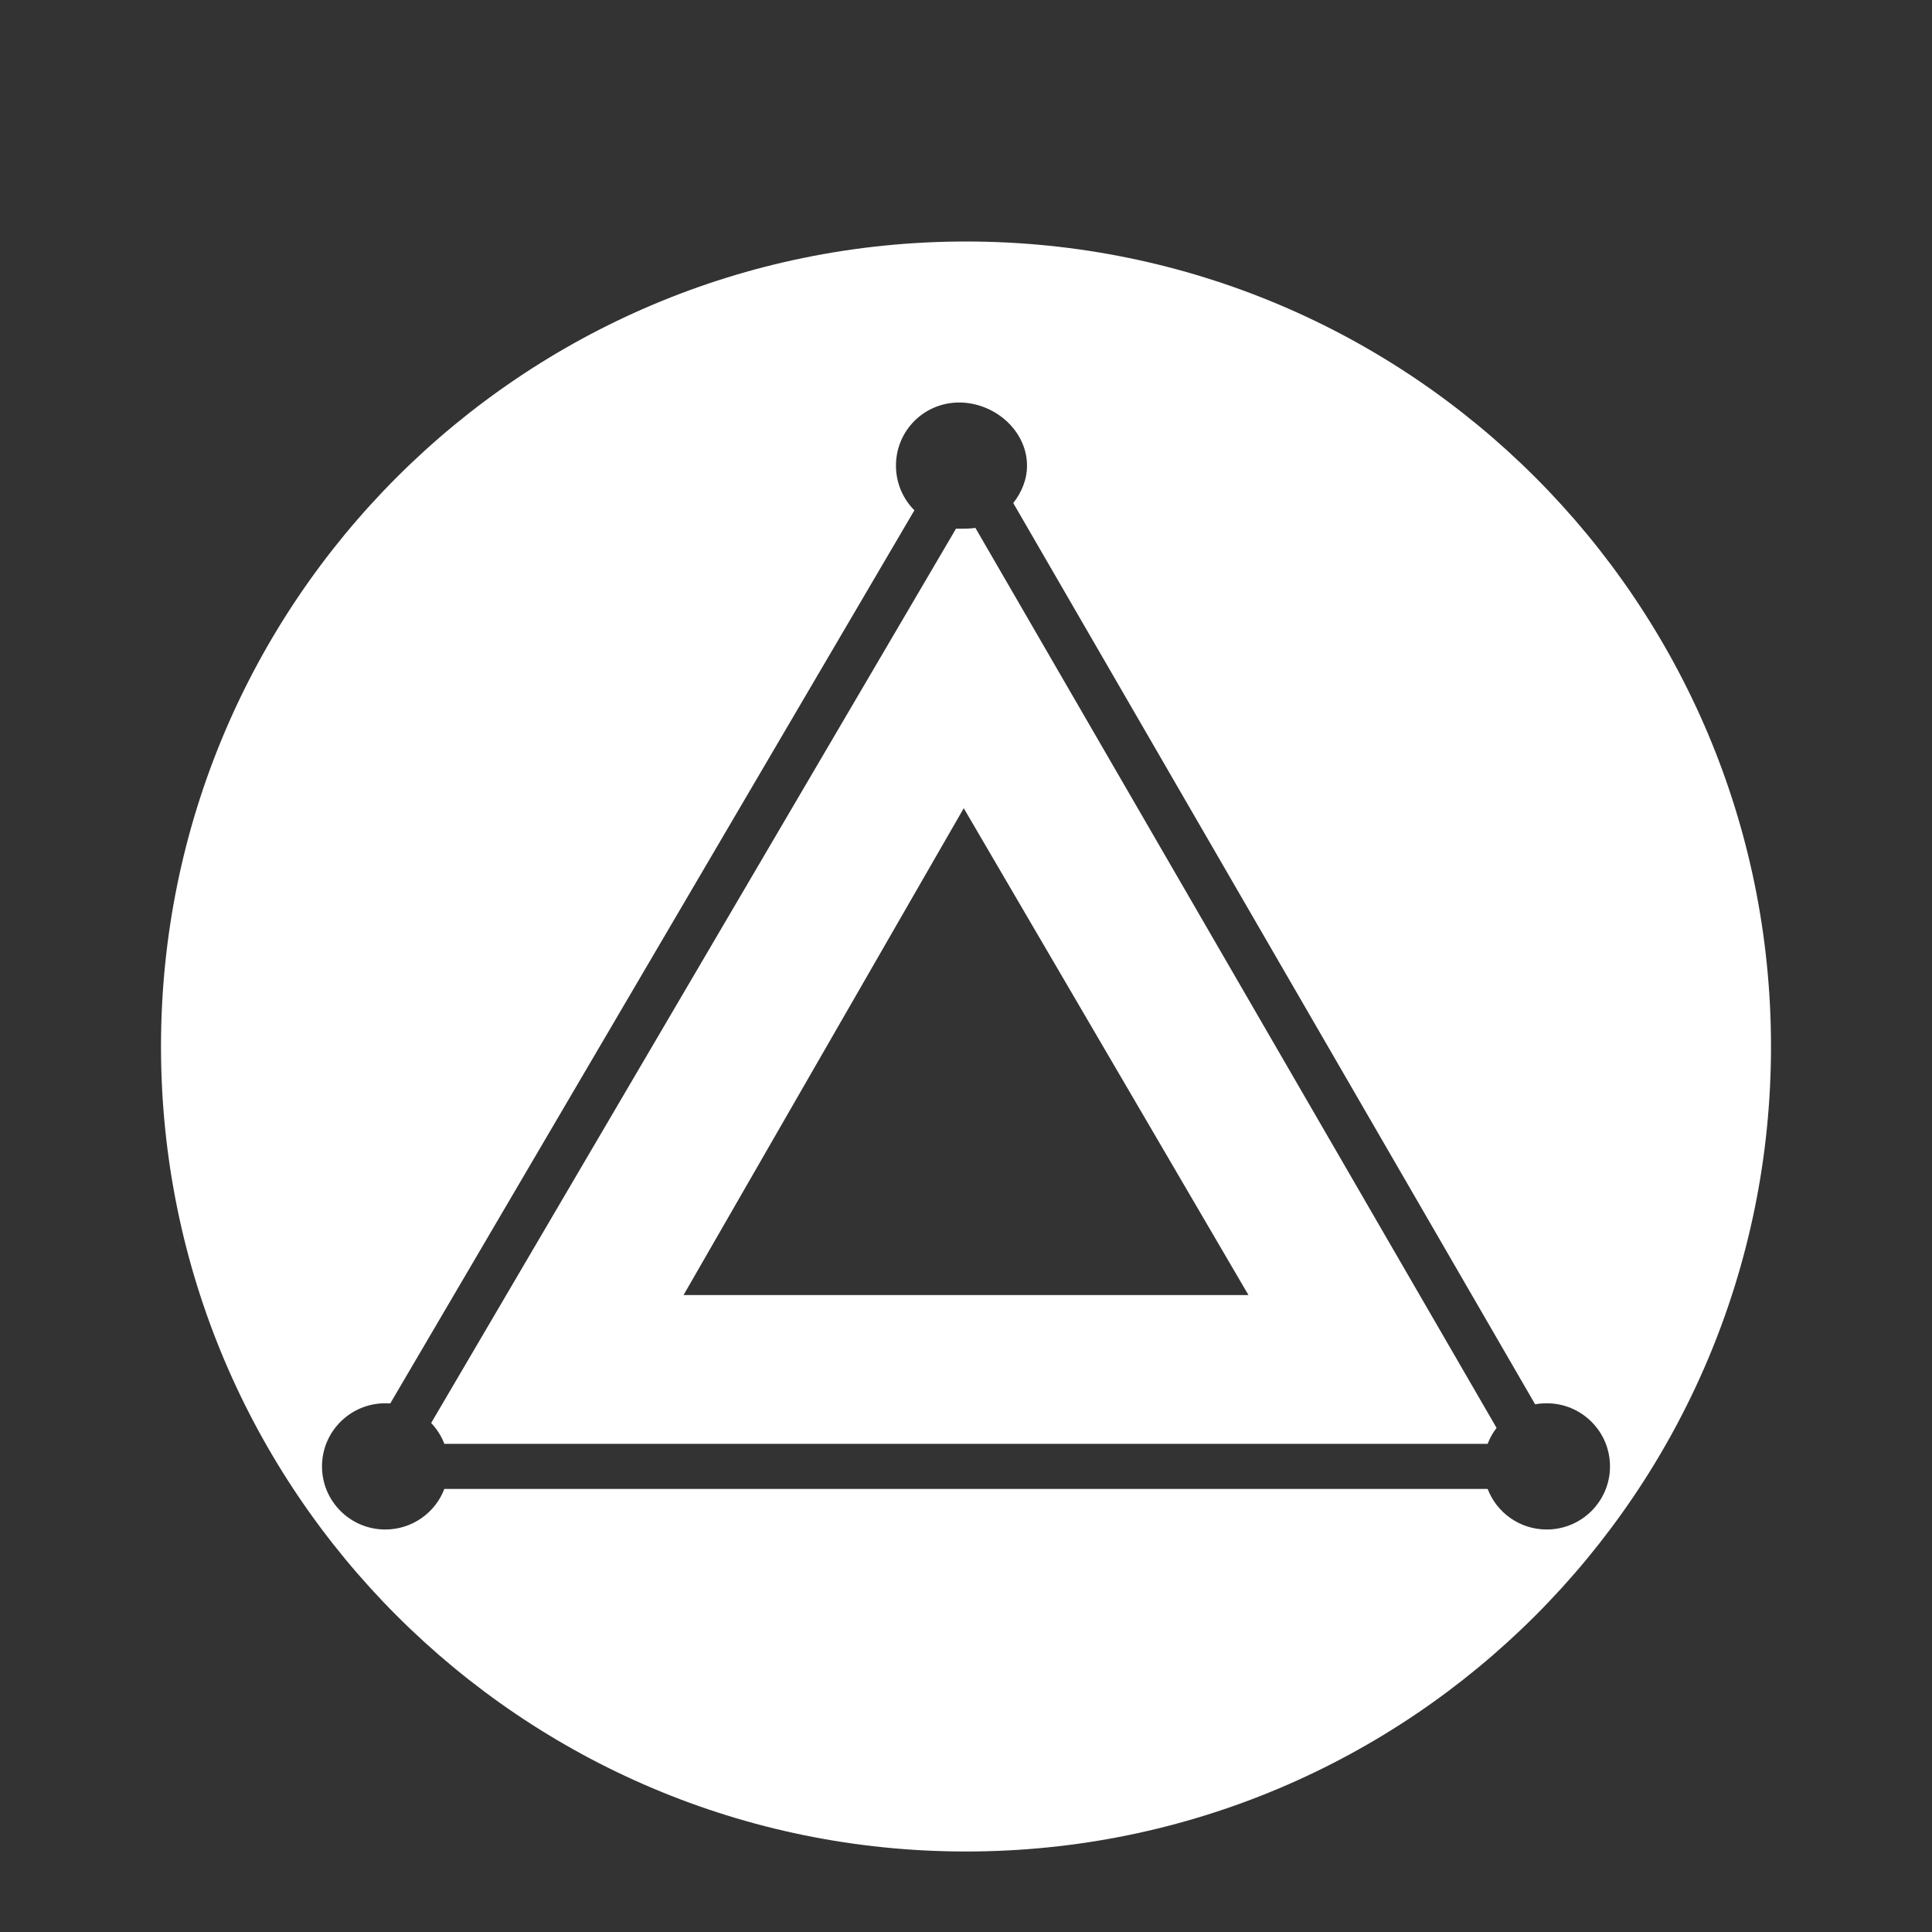 <svg width="24" height="24" viewBox="0 0 24 24" fill="none" xmlns="http://www.w3.org/2000/svg">
<rect x="0" y="0" width="24" height="24" fill="#333333" stroke="none"/>
<path fill-rule="evenodd" clip-rule="evenodd" d="M22 13C22 18.523 17.523 23 12 23C6.477 23 2 18.523 2 13C2 7.477 6.477 3 12 3C17.523 3 22 7.477 22 13ZM11.916 5C11.48 5 11.13 5.349 11.13 5.784C11.13 6.001 11.217 6.197 11.359 6.339L4.848 17.434C4.828 17.433 4.807 17.432 4.786 17.432C4.352 17.432 4 17.783 4 18.216C4 18.649 4.352 19 4.786 19C5.121 19 5.407 18.791 5.52 18.496H18.48C18.593 18.791 18.879 19 19.214 19C19.648 19 20 18.649 20 18.216C20 17.783 19.648 17.432 19.214 17.432C19.165 17.432 19.117 17.436 19.07 17.445L12.587 6.249C12.689 6.119 12.758 5.96 12.758 5.784C12.758 5.547 12.639 5.348 12.486 5.215C12.333 5.083 12.128 5 11.916 5ZM12.117 6.558L12.117 6.558C12.047 6.568 11.974 6.568 11.923 6.568H11.916C11.902 6.568 11.889 6.568 11.876 6.567L5.356 17.677C5.427 17.751 5.483 17.839 5.52 17.936H18.48C18.507 17.864 18.545 17.797 18.591 17.738L12.117 6.558ZM8.491 16.088H15.509L11.972 10.04L8.491 16.088Z" fill="white"/>
</svg>
